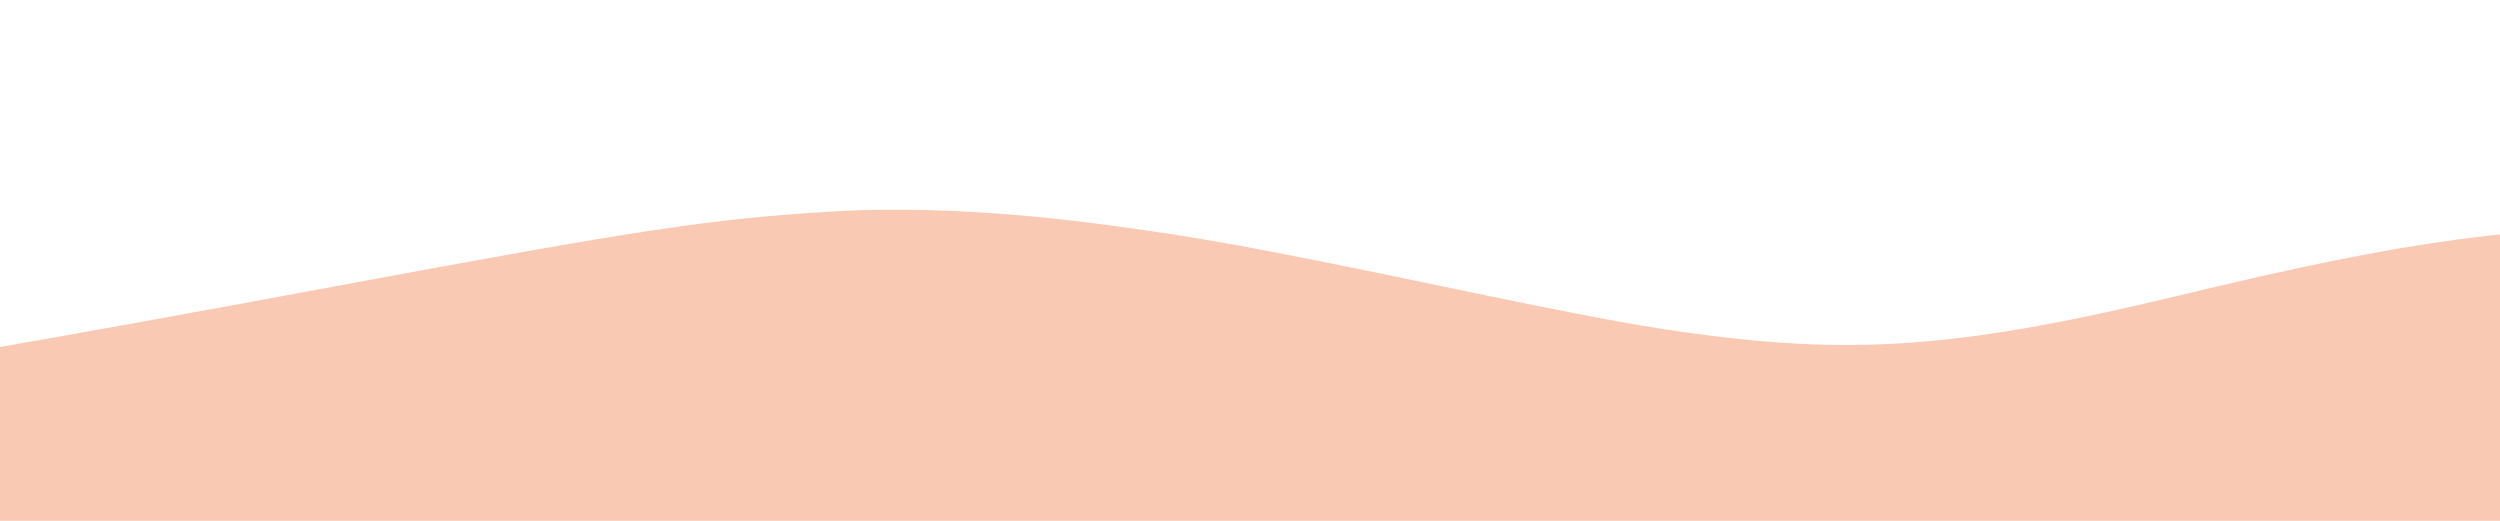 <?xml version="1.0" encoding="UTF-8" standalone="no"?>
<!-- Created with Inkscape (http://www.inkscape.org/) -->

<svg
   width="1920mm"
   height="400mm"
   viewBox="0 0 1920 400"
   version="1.1"
   id="svg1819"
   inkscape:version="1.1 (c68e22c387, 2021-05-23)"
   sodipodi:docname="background-wave.svg"
   xmlns:inkscape="http://www.inkscape.org/namespaces/inkscape"
   xmlns:sodipodi="http://sodipodi.sourceforge.net/DTD/sodipodi-0.dtd"
   xmlns="http://www.w3.org/2000/svg"
   xmlns:svg="http://www.w3.org/2000/svg">
  <sodipodi:namedview
     id="namedview1821"
     pagecolor="#ffffff"
     bordercolor="#666666"
     borderopacity="1.0"
     inkscape:pageshadow="2"
     inkscape:pageopacity="0.0"
     inkscape:pagecheckerboard="0"
     inkscape:document-units="mm"
     showgrid="false"
     inkscape:zoom="0.092648709"
     inkscape:cx="2741.5385"
     inkscape:cy="2099.3277"
     inkscape:window-width="1920"
     inkscape:window-height="1017"
     inkscape:window-x="-8"
     inkscape:window-y="-8"
     inkscape:window-maximized="1"
     inkscape:current-layer="layer1" />
  <defs
     id="defs1816">
    <inkscape:path-effect
       effect="bspline"
       id="path-effect2546"
       is_visible="true"
       lpeversion="1"
       weight="33.333"
       steps="2"
       helper_size="0"
       apply_no_weight="true"
       apply_with_weight="true"
       only_selected="false" />
    <inkscape:path-effect
       effect="bspline"
       id="path-effect1934"
       is_visible="true"
       lpeversion="1"
       weight="33.333"
       steps="2"
       helper_size="0"
       apply_no_weight="true"
       apply_with_weight="true"
       only_selected="false" />
  </defs>
  <g
     inkscape:label="Camada 1"
     inkscape:groupmode="layer"
     id="layer1">
    <path
       style="fill:none;stroke:none;stroke-width:0.265px;stroke-linecap:butt;stroke-linejoin:miter;stroke-opacity:1"
       d="m -156.115,1075.673 c -89.481,-112.327 -80.913,-111.375 0.953,-126.13 81.867,-14.755 237.027,-45.216 367.918,-73.298 130.89,-28.082 237.504,-53.783 324.129,-70.442 86.626,-16.659 153.259,-24.274 228.462,-19.99 75.203,4.284 158.97,20.466 245.12,41.409 86.15,20.943 174.677,46.644 251.308,56.639 76.63,9.995 141.36,4.284 207.043,-10.947 65.683,-15.231 132.317,-39.981 211.327,-56.163 79.011,-16.183 170.393,-23.798 243.692,-21.418 73.299,2.38 128.509,14.755 167.538,99.478 39.029,84.723 61.875,241.787 -237.987,377.913 -299.862,136.126 -922.407,251.306 -1327.452,196.093 -405.045,-55.214 -592.57,-280.815 -682.051,-393.142 z"
       id="path2544"
       inkscape:path-effect="#path-effect2546"
       inkscape:original-d="m -254.16346,962.39421 c 8.56757,0.95219 17.13488,1.90413 25.70192,2.85578 155.166833,-30.4619 310.327189,-60.92282 465.49038,-91.38462 106.61778,-25.70218 213.23103,-51.40359 319.84615,-77.10577 66.63621,-7.61526 133.26949,-15.2305 199.90385,-22.84614 83.77115,16.18327 167.53871,32.36564 251.30766,48.54805 88.5309,25.70271 177.058,51.40413 265.5866,77.10578 64.7323,-5.71138 129.4617,-11.4228 194.1923,-17.1346 66.6362,-24.75024 133.2695,-49.49973 199.9038,-74.25 91.3867,-7.61529 182.7695,-15.23052 274.1539,-22.84616 55.2129,12.37552 110.4233,24.75026 165.6346,37.12498 22.8468,157.07072 45.6925,314.13489 68.5384,471.20189 -622.5698,115.1853 -1245.11507,230.3657 -1867.67303,345.5481 -187.53233,-225.61 -375.057419,-451.2113 -562.58653,-676.81729 z" />
    <path
       style="opacity:1;fill:#f9c9b4;stroke-width:31.159"
       d="M 643.216,854.82 C 401.275,846.77 219.463,810.636 44.886,735.907 -112.442,668.562 -236.359,578.201 -373.532,430.797 c -40.698,-43.734 -59.801,-69.671 -58.479,-79.397 0.579,-4.258 4.947,-8.944 11.151,-11.962 5.963,-2.901 66.674,-14.003 146.183,-26.733 164.7,-26.368 326.477,-54.583 530.338,-92.494 236.052,-43.897 289.919,-52.039 381.38,-57.646 61.583,-3.775 132.687,-0.401 211.851,10.053 71.345,9.421 117.714,17.862 251.571,45.794 125.084,26.101 165,33.446 215.953,39.737 115.746,14.289 198.645,7.047 357.026,-31.19 178.988,-43.212 260.497,-54.068 406.107,-54.089 96.913,-0.014 116.672,2.438 153.87,19.093 75.595,33.846 123.713,134.588 102.416,214.419 -38.166,143.061 -260.883,255.281 -689.736,347.533 -326.642,70.266 -723.536,110.199 -1002.883,100.904 z"
       id="path2585" />
  </g>
</svg>
